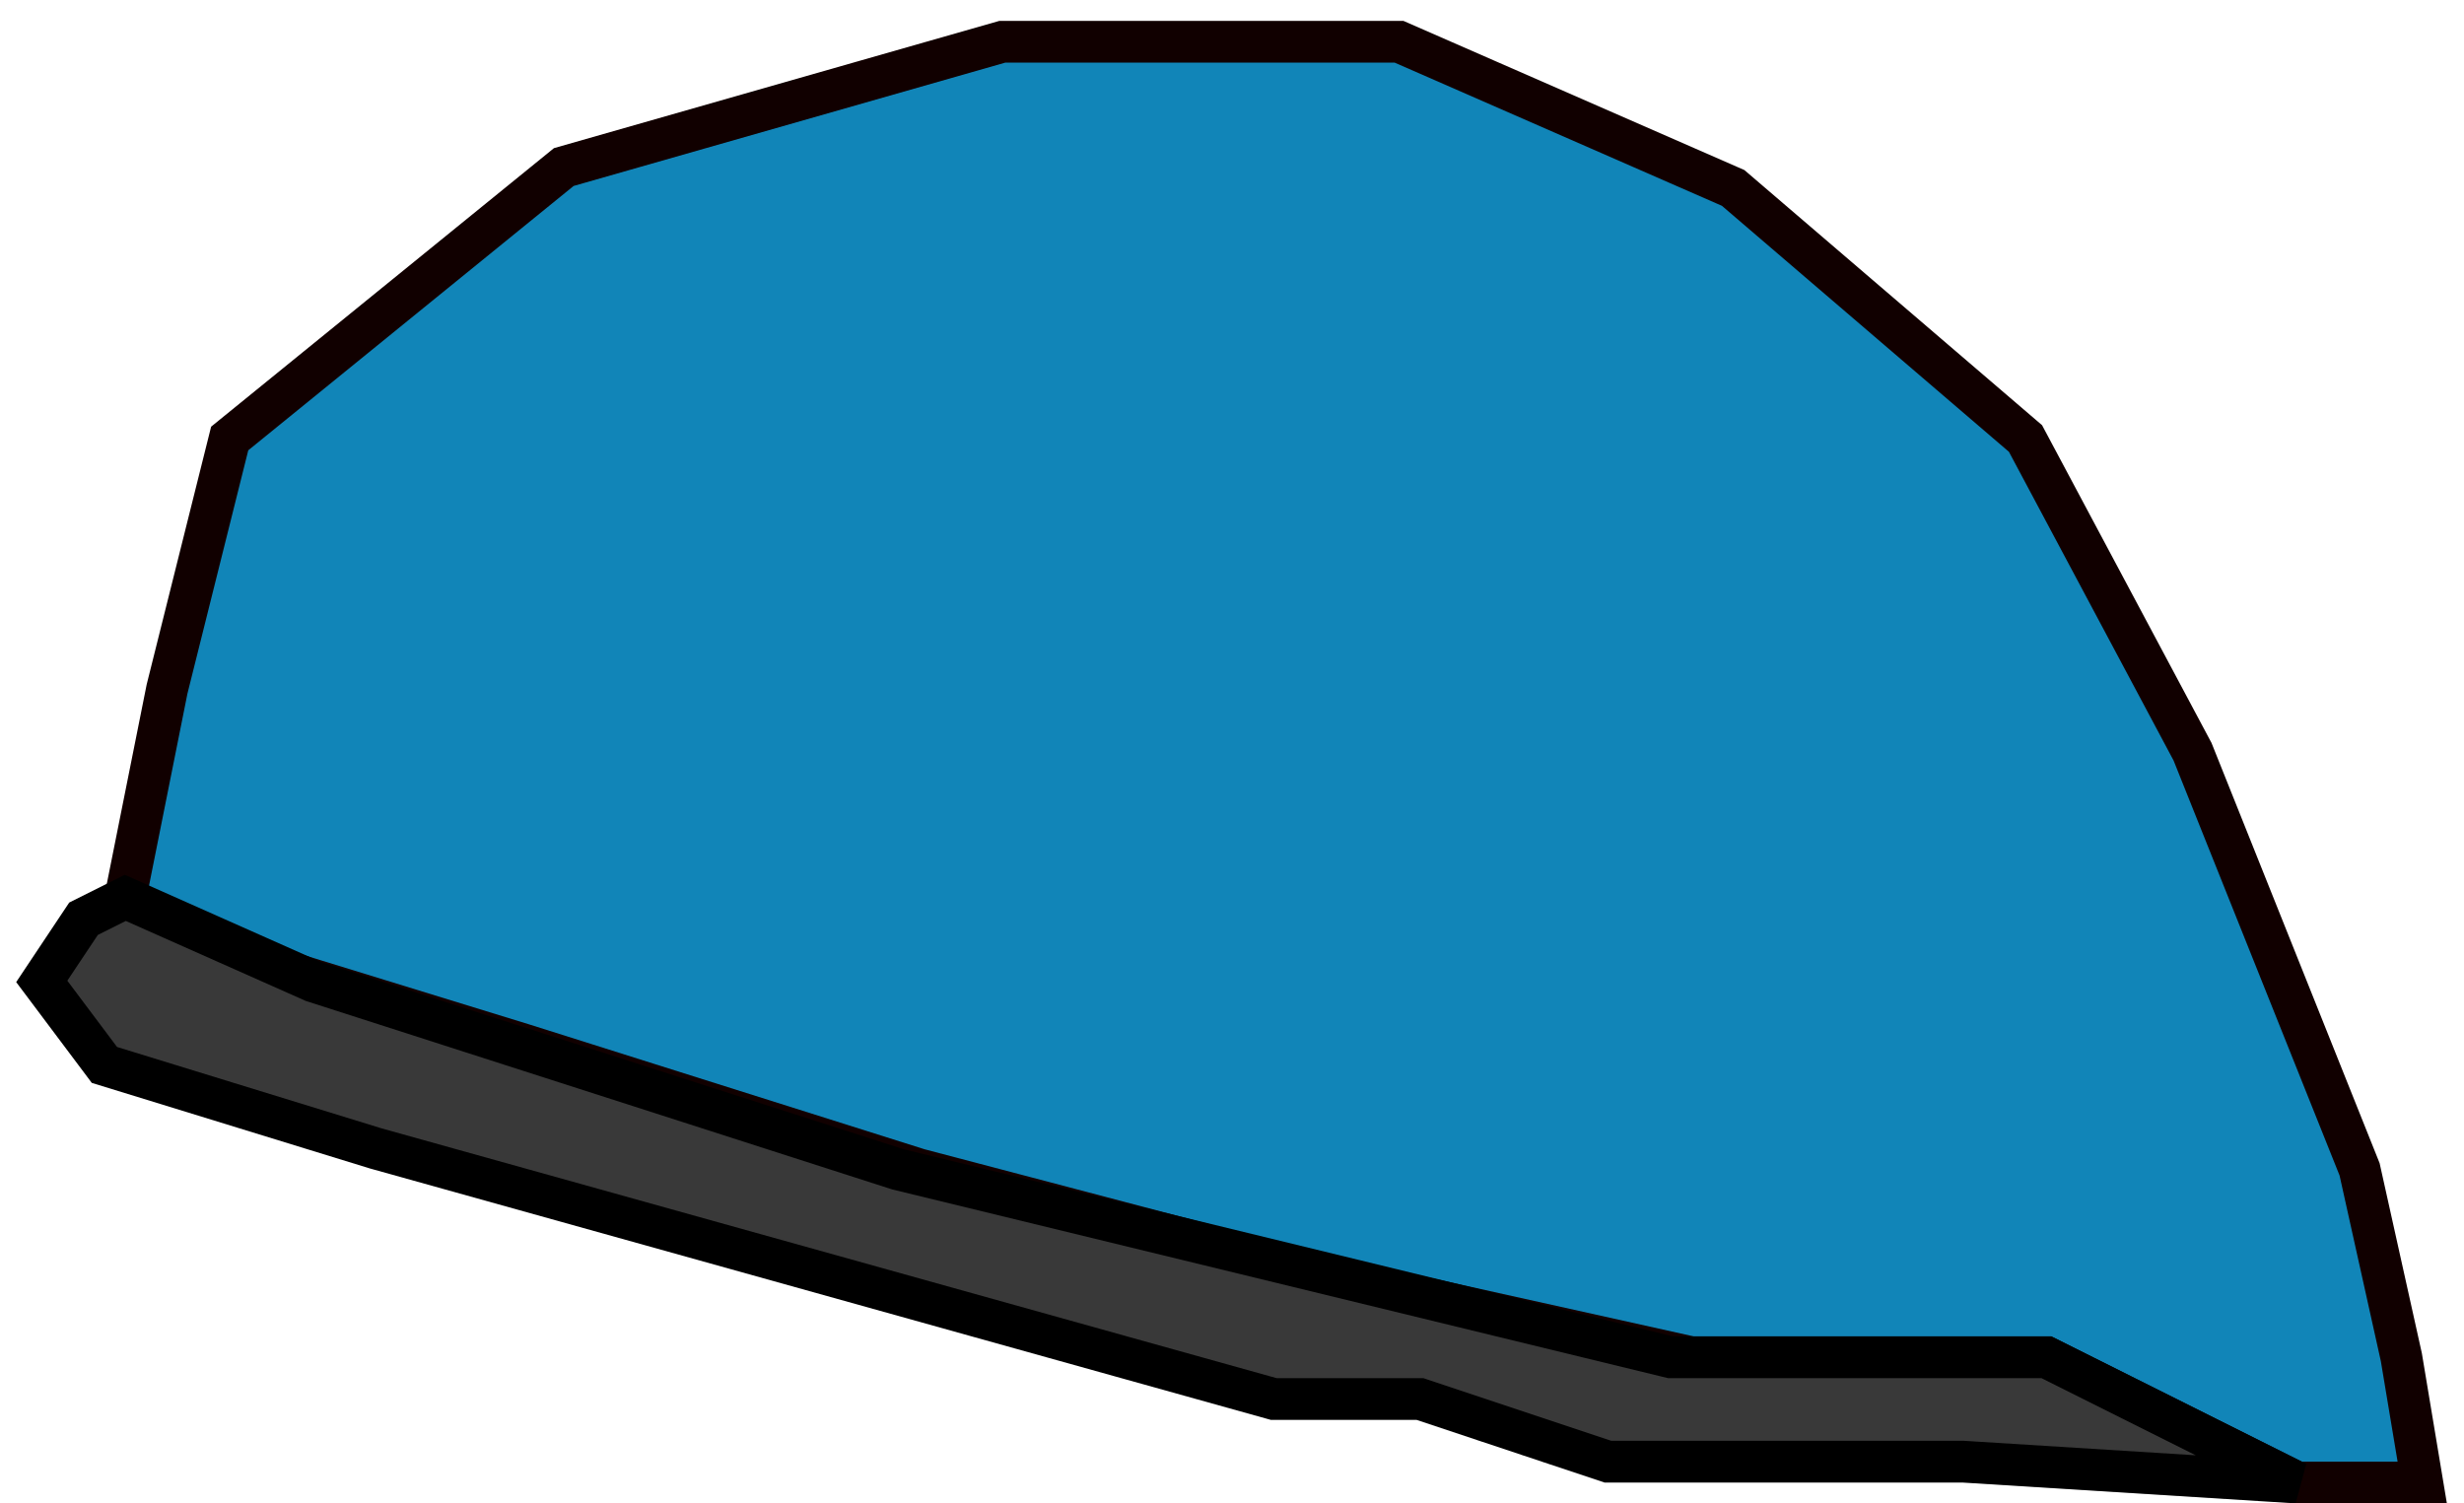 <svg width="59" height="36" viewBox="0 0 59 36" fill="none" xmlns="http://www.w3.org/2000/svg">
<path d="M6 23L3 21.5L4 16.5L5.5 10.5L13.5 4L24 1H33.5L41.5 4.5L48.5 10.5L52.5 18L56.5 28L57.5 32.5L58 35.5H55L49 32.5H44.5H40.5L31.5 30.5L22 28L12.5 25L6 23Z" fill="#1185B8" stroke="#110000"/>
<path d="M2 22L3 21.5L7.5 23.5L21.5 28L40 32.5H49L55 35.5L47 35H38.5L34 33.5H30.5L9 27.5L2.5 25.5L1 23.5L2 22Z" fill="#393939" stroke="black"/>
</svg>
